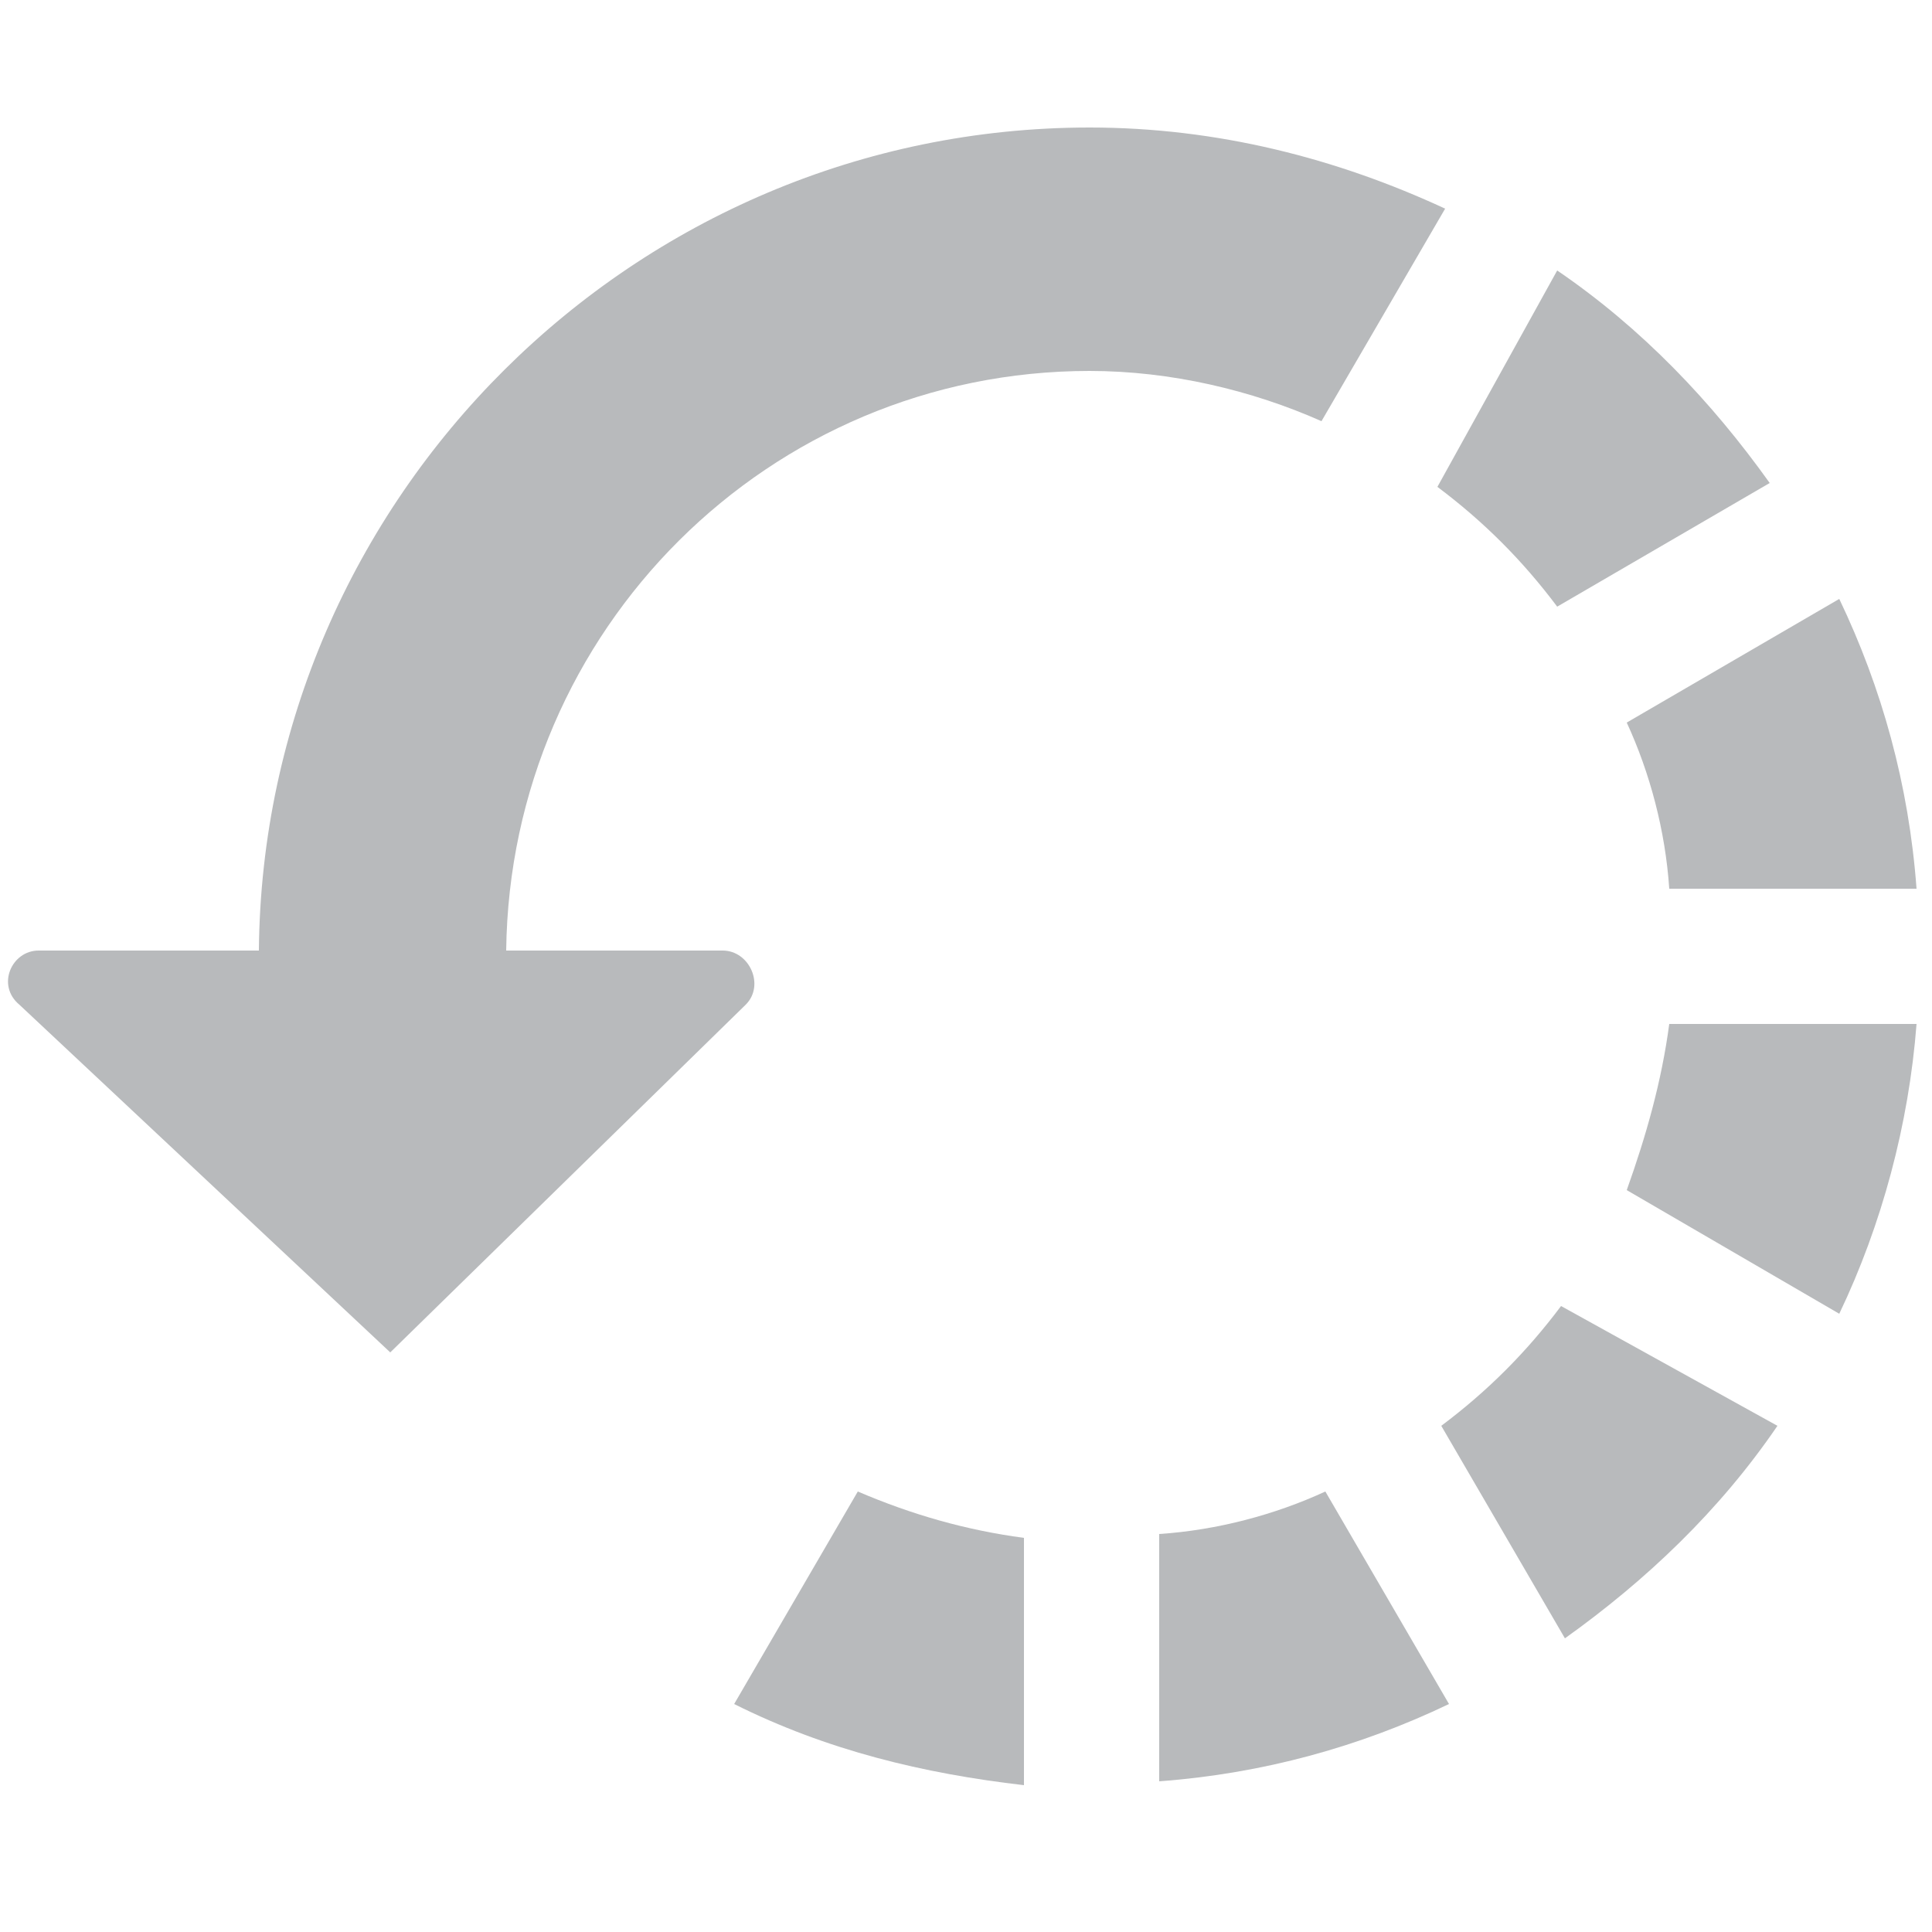 <?xml version="1.0" encoding="utf-8"?>
<!-- Generator: Adobe Illustrator 19.0.0, SVG Export Plug-In . SVG Version: 6.00 Build 0)  -->
<svg version="1.1" id="Layer_1" xmlns="http://www.w3.org/2000/svg" xmlns:xlink="http://www.w3.org/1999/xlink" x="0px" y="0px"
	 viewBox="-280 372 50 50" style="enable-background:new -280 372 50 50;" xml:space="preserve">
<style type="text/css">
	.st0{fill:#B8BABC;}
</style>
<g>
	<path class="st0" d="M-230.4,398.5h-6.4c-0.2,1.5-0.6,2.9-1.1,4.3l5.5,3.2C-231.3,403.7-230.6,401.1-230.4,398.5z"/>
	<path class="st0" d="M-237.9,390.7c0.6,1.3,1,2.8,1.1,4.3h6.4c-0.2-2.7-0.9-5.2-2-7.5L-237.9,390.7z"/>
	<path class="st0" d="M-245.7,410.6c-1.3,0.6-2.8,1-4.3,1.1v6.4c2.7-0.2,5.2-0.9,7.5-2L-245.7,410.6z"/>
	<path class="st0" d="M-253.5,418.2v-6.4c-1.5-0.2-2.9-0.6-4.3-1.2l-3.2,5.5C-258.6,417.3-256.1,417.9-253.5,418.2z"/>
	<path class="st0" d="M-242.8,384.6c1.2,0.9,2.2,1.9,3.1,3.1l5.5-3.2c-1.5-2.1-3.3-4-5.5-5.5L-242.8,384.6z"/>
	<path class="st0" d="M-239.6,405.8c-0.9,1.2-1.9,2.2-3.1,3.1l3.2,5.5c2.1-1.5,4-3.3,5.5-5.5L-239.6,405.8z"/>
	<path class="st0" d="M-261.3,396.6h-5.6c0.1-8.3,6.8-15,15.1-15c2.1,0,4.2,0.5,6,1.3l3.2-5.5c-2.8-1.3-5.9-2.1-9.2-2.1
		c-11.8,0-21.4,9.6-21.5,21.3h-5.7c-0.7,0-1.1,0.9-0.5,1.4l9.6,9l9.2-9C-260.2,397.5-260.6,396.6-261.3,396.6z"/>
</g>
</svg>
